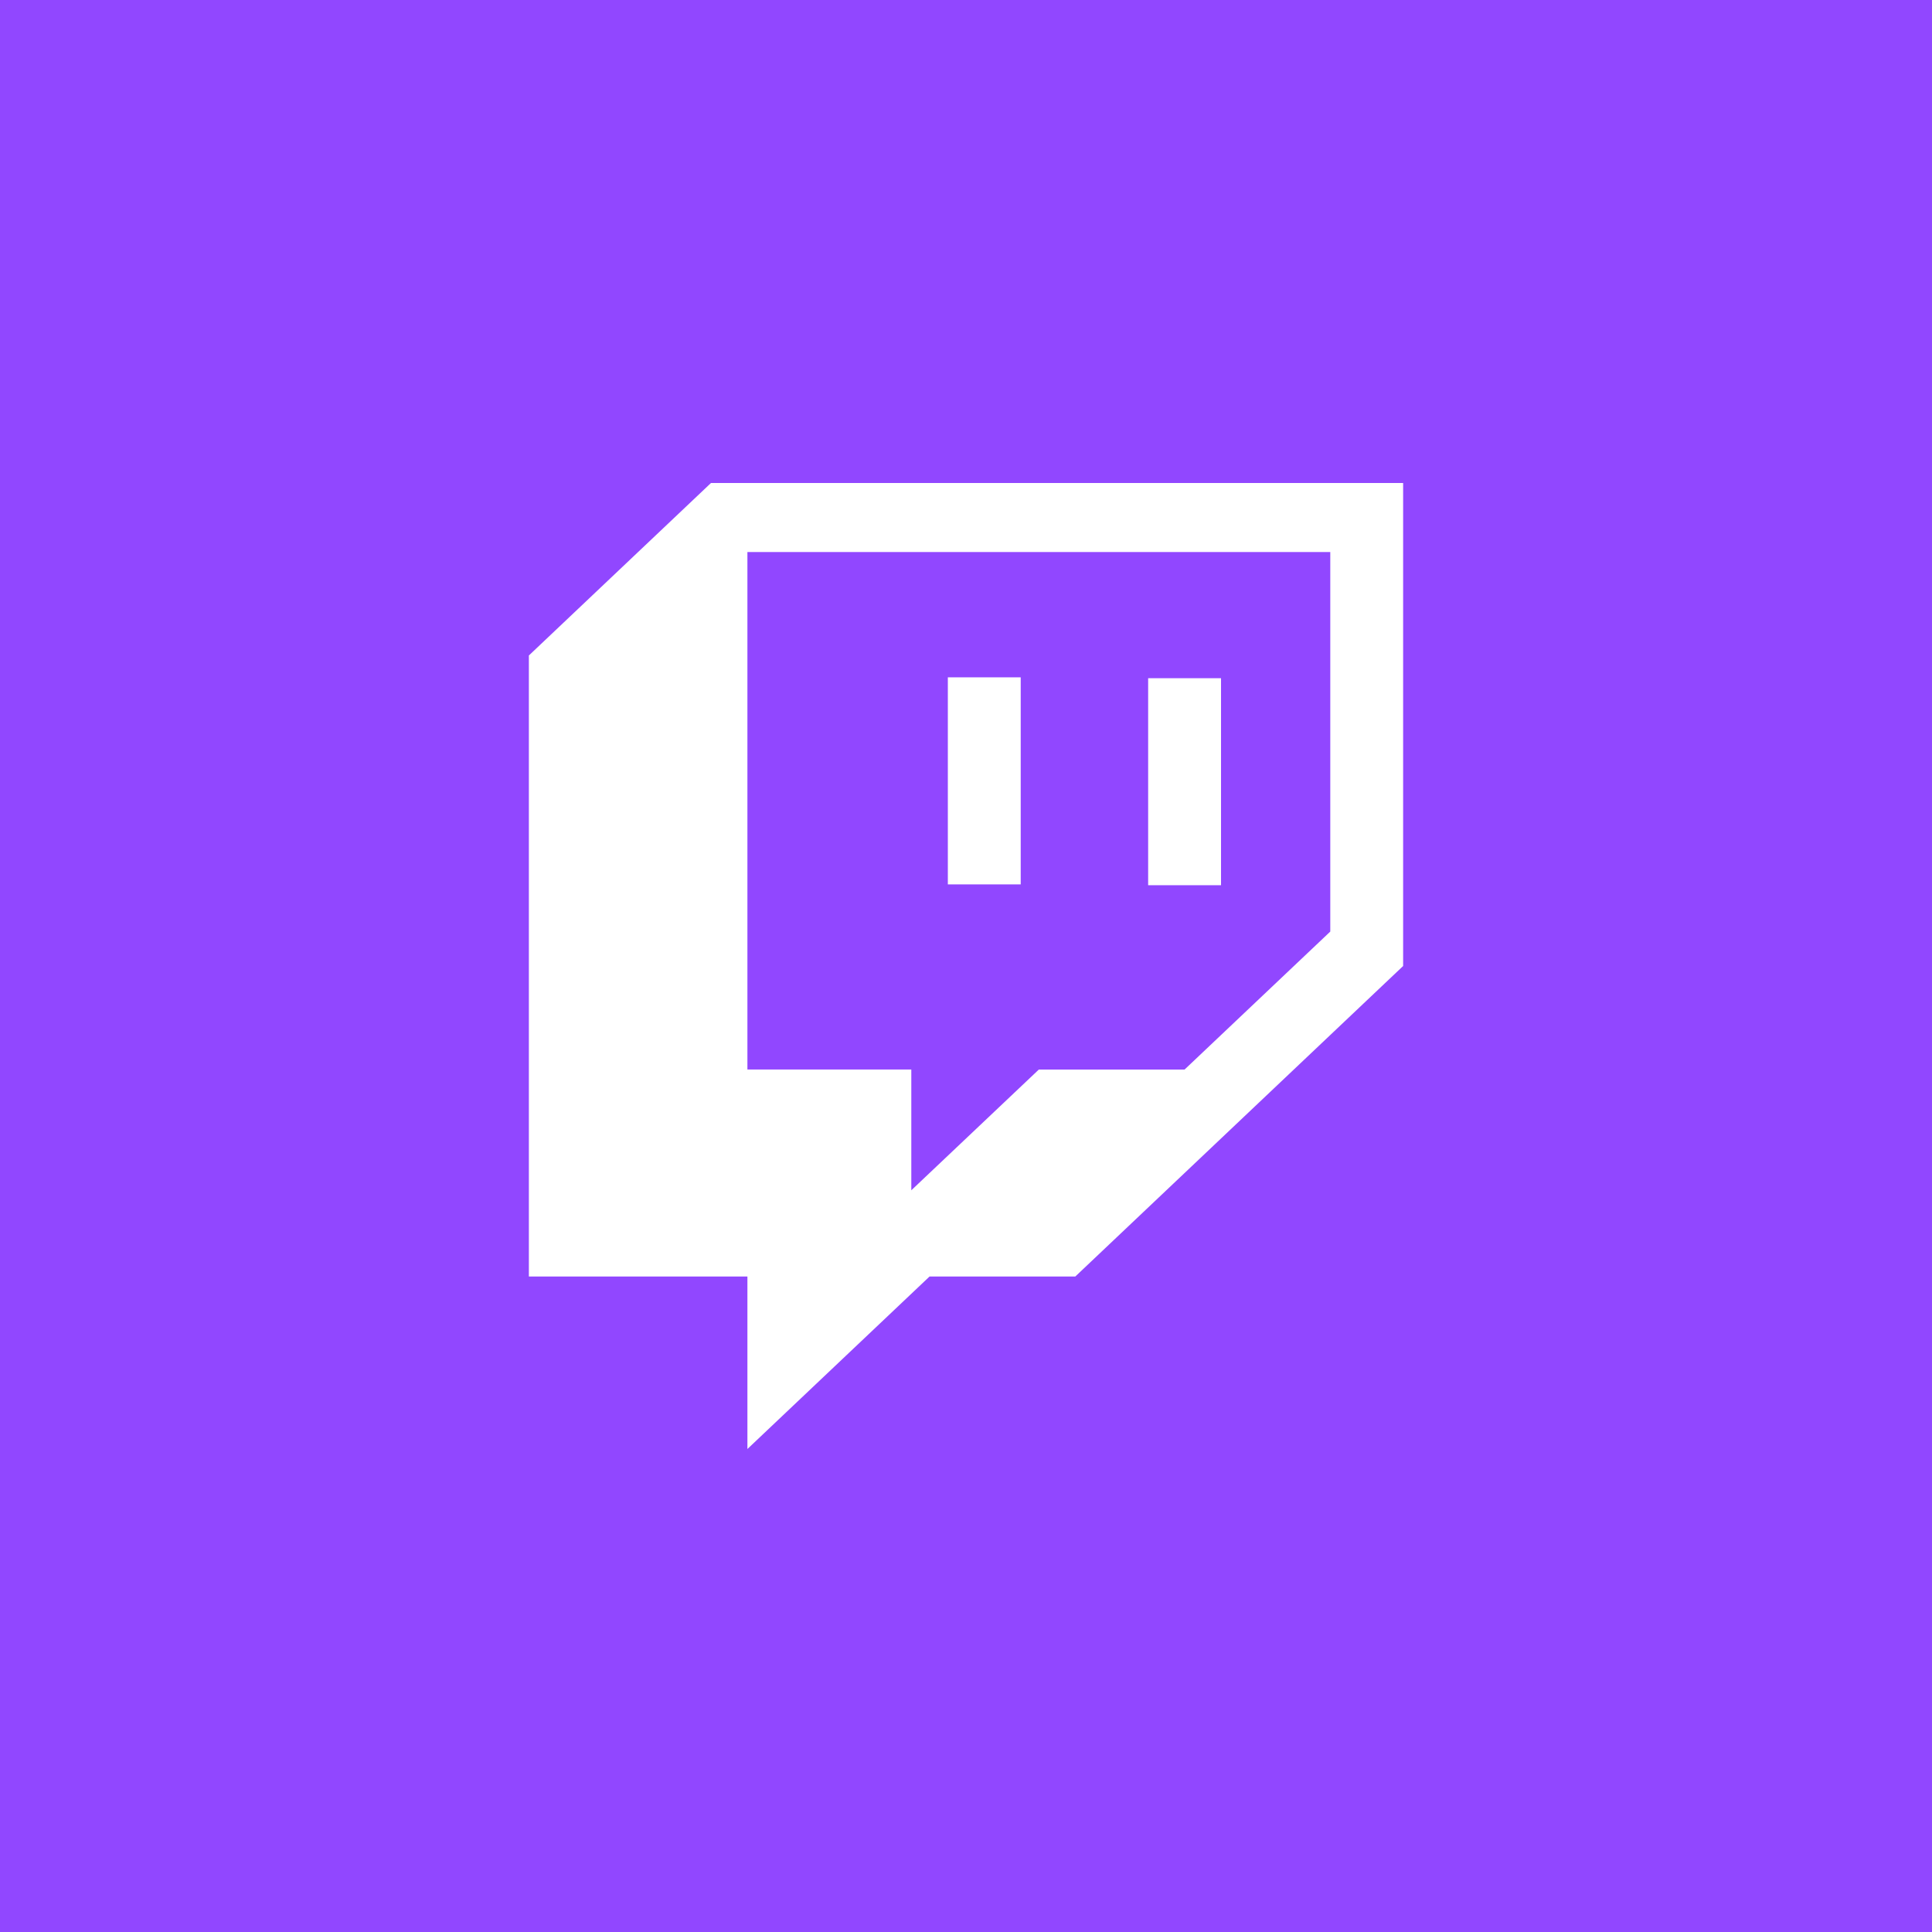 <?xml version="1.0" encoding="UTF-8" standalone="no"?>
<!-- Created with Inkscape (http://www.inkscape.org/) -->

<svg
   width="100"
   height="100"
   viewBox="0 0 100 100"
   version="1.1"
   id="svg2635"
   inkscape:version="1.1.1 (3bf5ae0d25, 2021-09-20, custom)"
   sodipodi:docname="twitch.svg"
   inkscape:export-filename="/mnt/data/Desktop/KDE/mozicons/yt.png"
   inkscape:export-xdpi="96"
   inkscape:export-ydpi="96"
   xmlns:inkscape="http://www.inkscape.org/namespaces/inkscape"
   xmlns:sodipodi="http://sodipodi.sourceforge.net/DTD/sodipodi-0.dtd"
   xmlns="http://www.w3.org/2000/svg"
   xmlns:svg="http://www.w3.org/2000/svg"
   xmlns:rdf="http://www.w3.org/1999/02/22-rdf-syntax-ns#"
   xmlns:cc="http://creativecommons.org/ns#"
   xmlns:dc="http://purl.org/dc/elements/1.1/">
  <defs
     id="defs2629" />
  <sodipodi:namedview
     id="base"
     pagecolor="#ffffff"
     bordercolor="#666666"
     borderopacity="1.0"
     inkscape:pageopacity="0.0"
     inkscape:pageshadow="2"
     inkscape:zoom="3.959798"
     inkscape:cx="65.912454"
     inkscape:cy="23.738585"
     inkscape:document-units="px"
     inkscape:current-layer="layer1"
     inkscape:pagecheckerboard="true"
     showgrid="false"
     units="px"
     width="500px"
     borderlayer="true"
     inkscape:window-width="1920"
     inkscape:window-height="1029"
     inkscape:window-x="0"
     inkscape:window-y="0"
     inkscape:window-maximized="1"
     inkscape:lockguides="true" />
  <g
     inkscape:label="Layer 1"
     inkscape:groupmode="layer"
     id="layer1">
    <rect
       style="fill:#9147ff;fill-opacity:1;stroke-width:21.287;stroke-linecap:round;stroke-linejoin:round"
       id="rect853"
       width="100"
       height="100"
       x="0"
       y="0"
       sodipodi:insensitive="true"
       inkscape:label="bg" />
    <path
       d="m 63.2,35.105 h -3.772 v 10.713 h 3.772 z m -10.368,-0.046 H 49.06 v 10.718 h 3.772 z M 36.8,25 27.374,33.928 V 66.072 H 38.686 V 75 l 9.427,-8.928 h 7.544 L 72.626,50 V 25 Z m 32.055,23.218 -7.541,7.141 h -7.543 l -6.602,6.25 V 55.358 H 38.686 V 28.572 h 30.169 z"
       id="path2384"
       style="fill:#ffffff;fill-opacity:1;stroke-width:0.098" />
  </g>
</svg>
